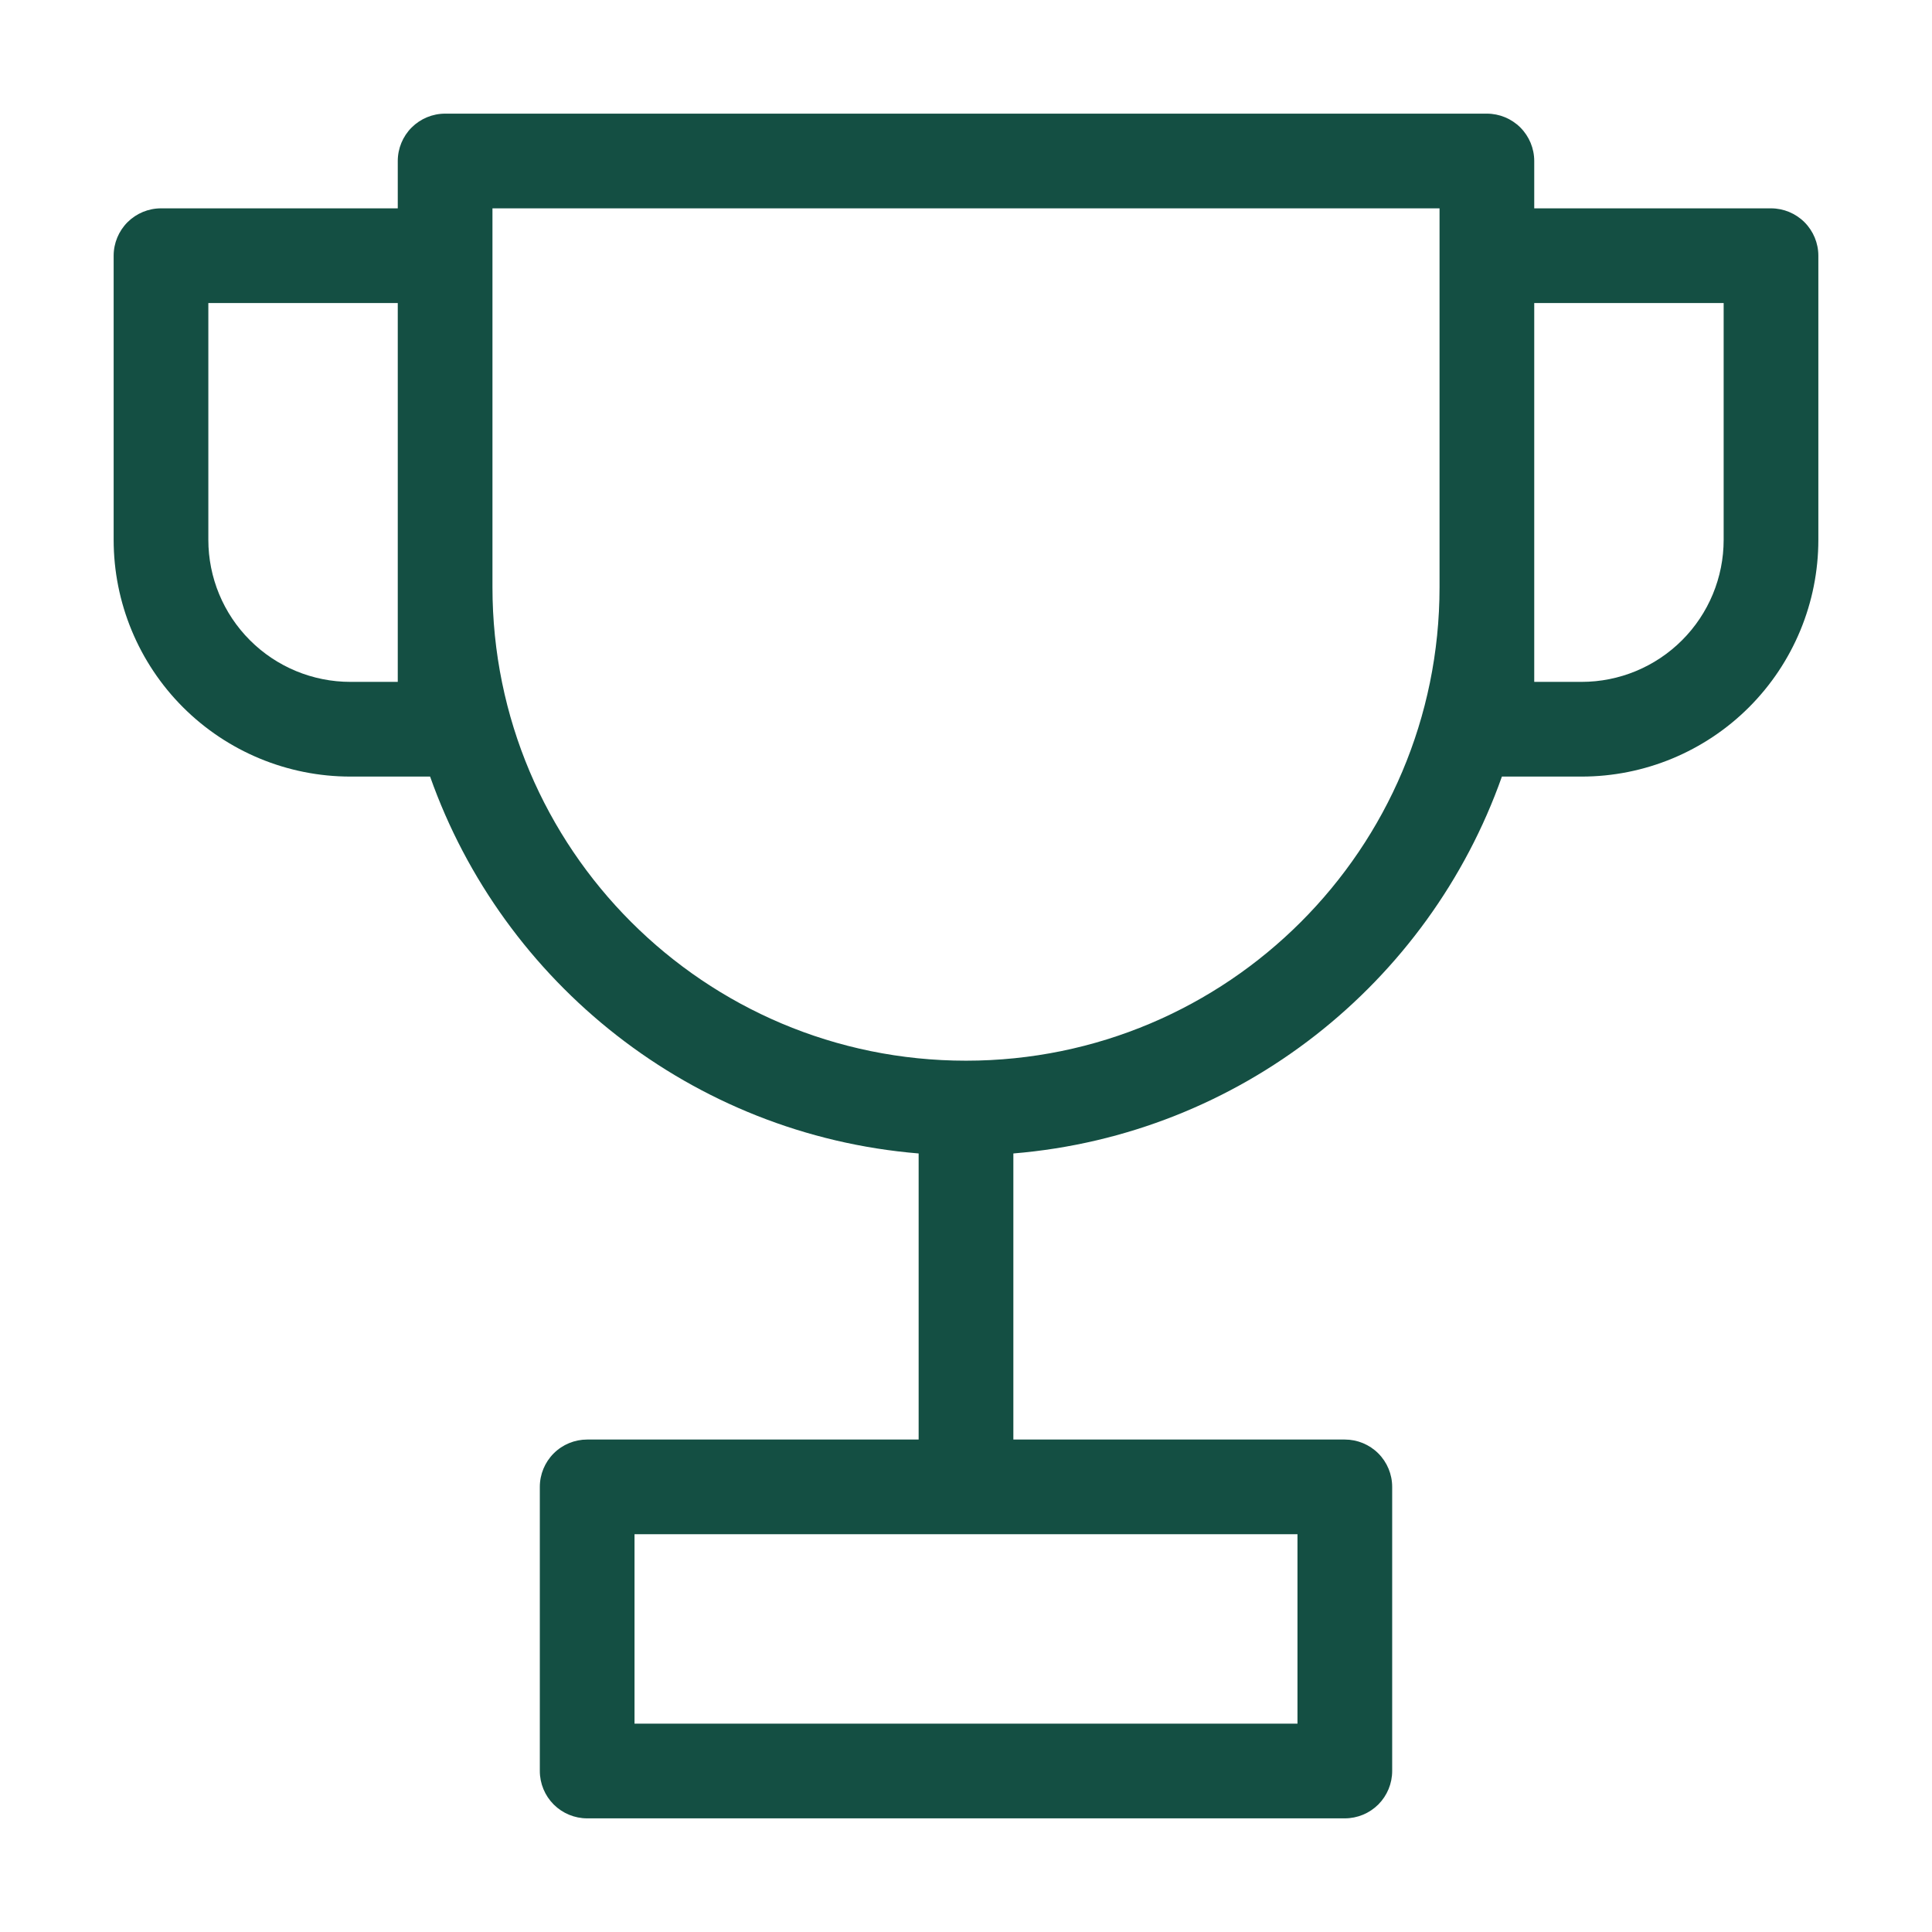 <?xml version="1.0" encoding="UTF-8" standalone="no"?><!DOCTYPE svg PUBLIC "-//W3C//DTD SVG 1.1//EN" "http://www.w3.org/Graphics/SVG/1.1/DTD/svg11.dtd"><svg width="100%" height="100%" viewBox="0 0 68 68" version="1.1" xmlns="http://www.w3.org/2000/svg" xmlns:xlink="http://www.w3.org/1999/xlink" xml:space="preserve" xmlns:serif="http://www.serif.com/" style="fill-rule:evenodd;clip-rule:evenodd;stroke-linejoin:round;stroke-miterlimit:1.414;"><path d="M14,5.667c0,-0.442 0.176,-0.866 0.488,-1.179c0.313,-0.312 0.737,-0.488 1.179,-0.488l36.666,0c0.442,0 0.866,0.176 1.179,0.488c0.312,0.313 0.488,0.737 0.488,1.179l0,1.666l8.333,0c0.442,0 0.866,0.176 1.179,0.488c0.312,0.313 0.488,0.737 0.488,1.179l0,10c0,2.21 -0.878,4.33 -2.441,5.893c-1.563,1.562 -3.682,2.44 -5.892,2.44l-2.805,0c-2.569,7.267 -9.217,12.607 -17.195,13.265l0,10.069l11.666,0c0.442,0 0.866,0.175 1.179,0.488c0.312,0.312 0.488,0.736 0.488,1.178l0,10c0,0.442 -0.176,0.866 -0.488,1.179c-0.313,0.312 -0.737,0.488 -1.179,0.488l-26.666,0c-0.442,0 -0.866,-0.176 -1.179,-0.488c-0.312,-0.313 -0.488,-0.737 -0.488,-1.179l0,-10c0,-0.442 0.176,-0.866 0.488,-1.178c0.313,-0.313 0.737,-0.488 1.179,-0.488l11.666,0l0,-10.069c-7.976,-0.658 -14.626,-5.998 -17.195,-13.265l-2.805,0c-2.21,0 -4.329,-0.878 -5.892,-2.44c-1.563,-1.563 -2.441,-3.683 -2.441,-5.893l0,-10c0,-0.442 0.176,-0.866 0.488,-1.179c0.313,-0.312 0.737,-0.488 1.179,-0.488l8.333,0l0,-1.666Zm36.667,15l0,-13.334l-33.334,0l0,13.334c0,9.205 7.462,16.666 16.667,16.666c9.205,0 16.667,-7.461 16.667,-16.666Zm3.333,-10l0,13.333l1.667,0c1.326,0 2.597,-0.527 3.535,-1.465c0.938,-0.937 1.465,-2.209 1.465,-3.535l0,-8.333l-6.667,0Zm-46.667,0l6.667,0l0,13.333l-1.667,0c-1.326,0 -2.598,-0.527 -3.535,-1.465c-0.938,-0.937 -1.465,-2.209 -1.465,-3.535l0,-8.333Zm15,43.333l0,6.667l23.334,0l0,-6.667l-23.334,0Z" style="fill:#144f43;"/></svg>